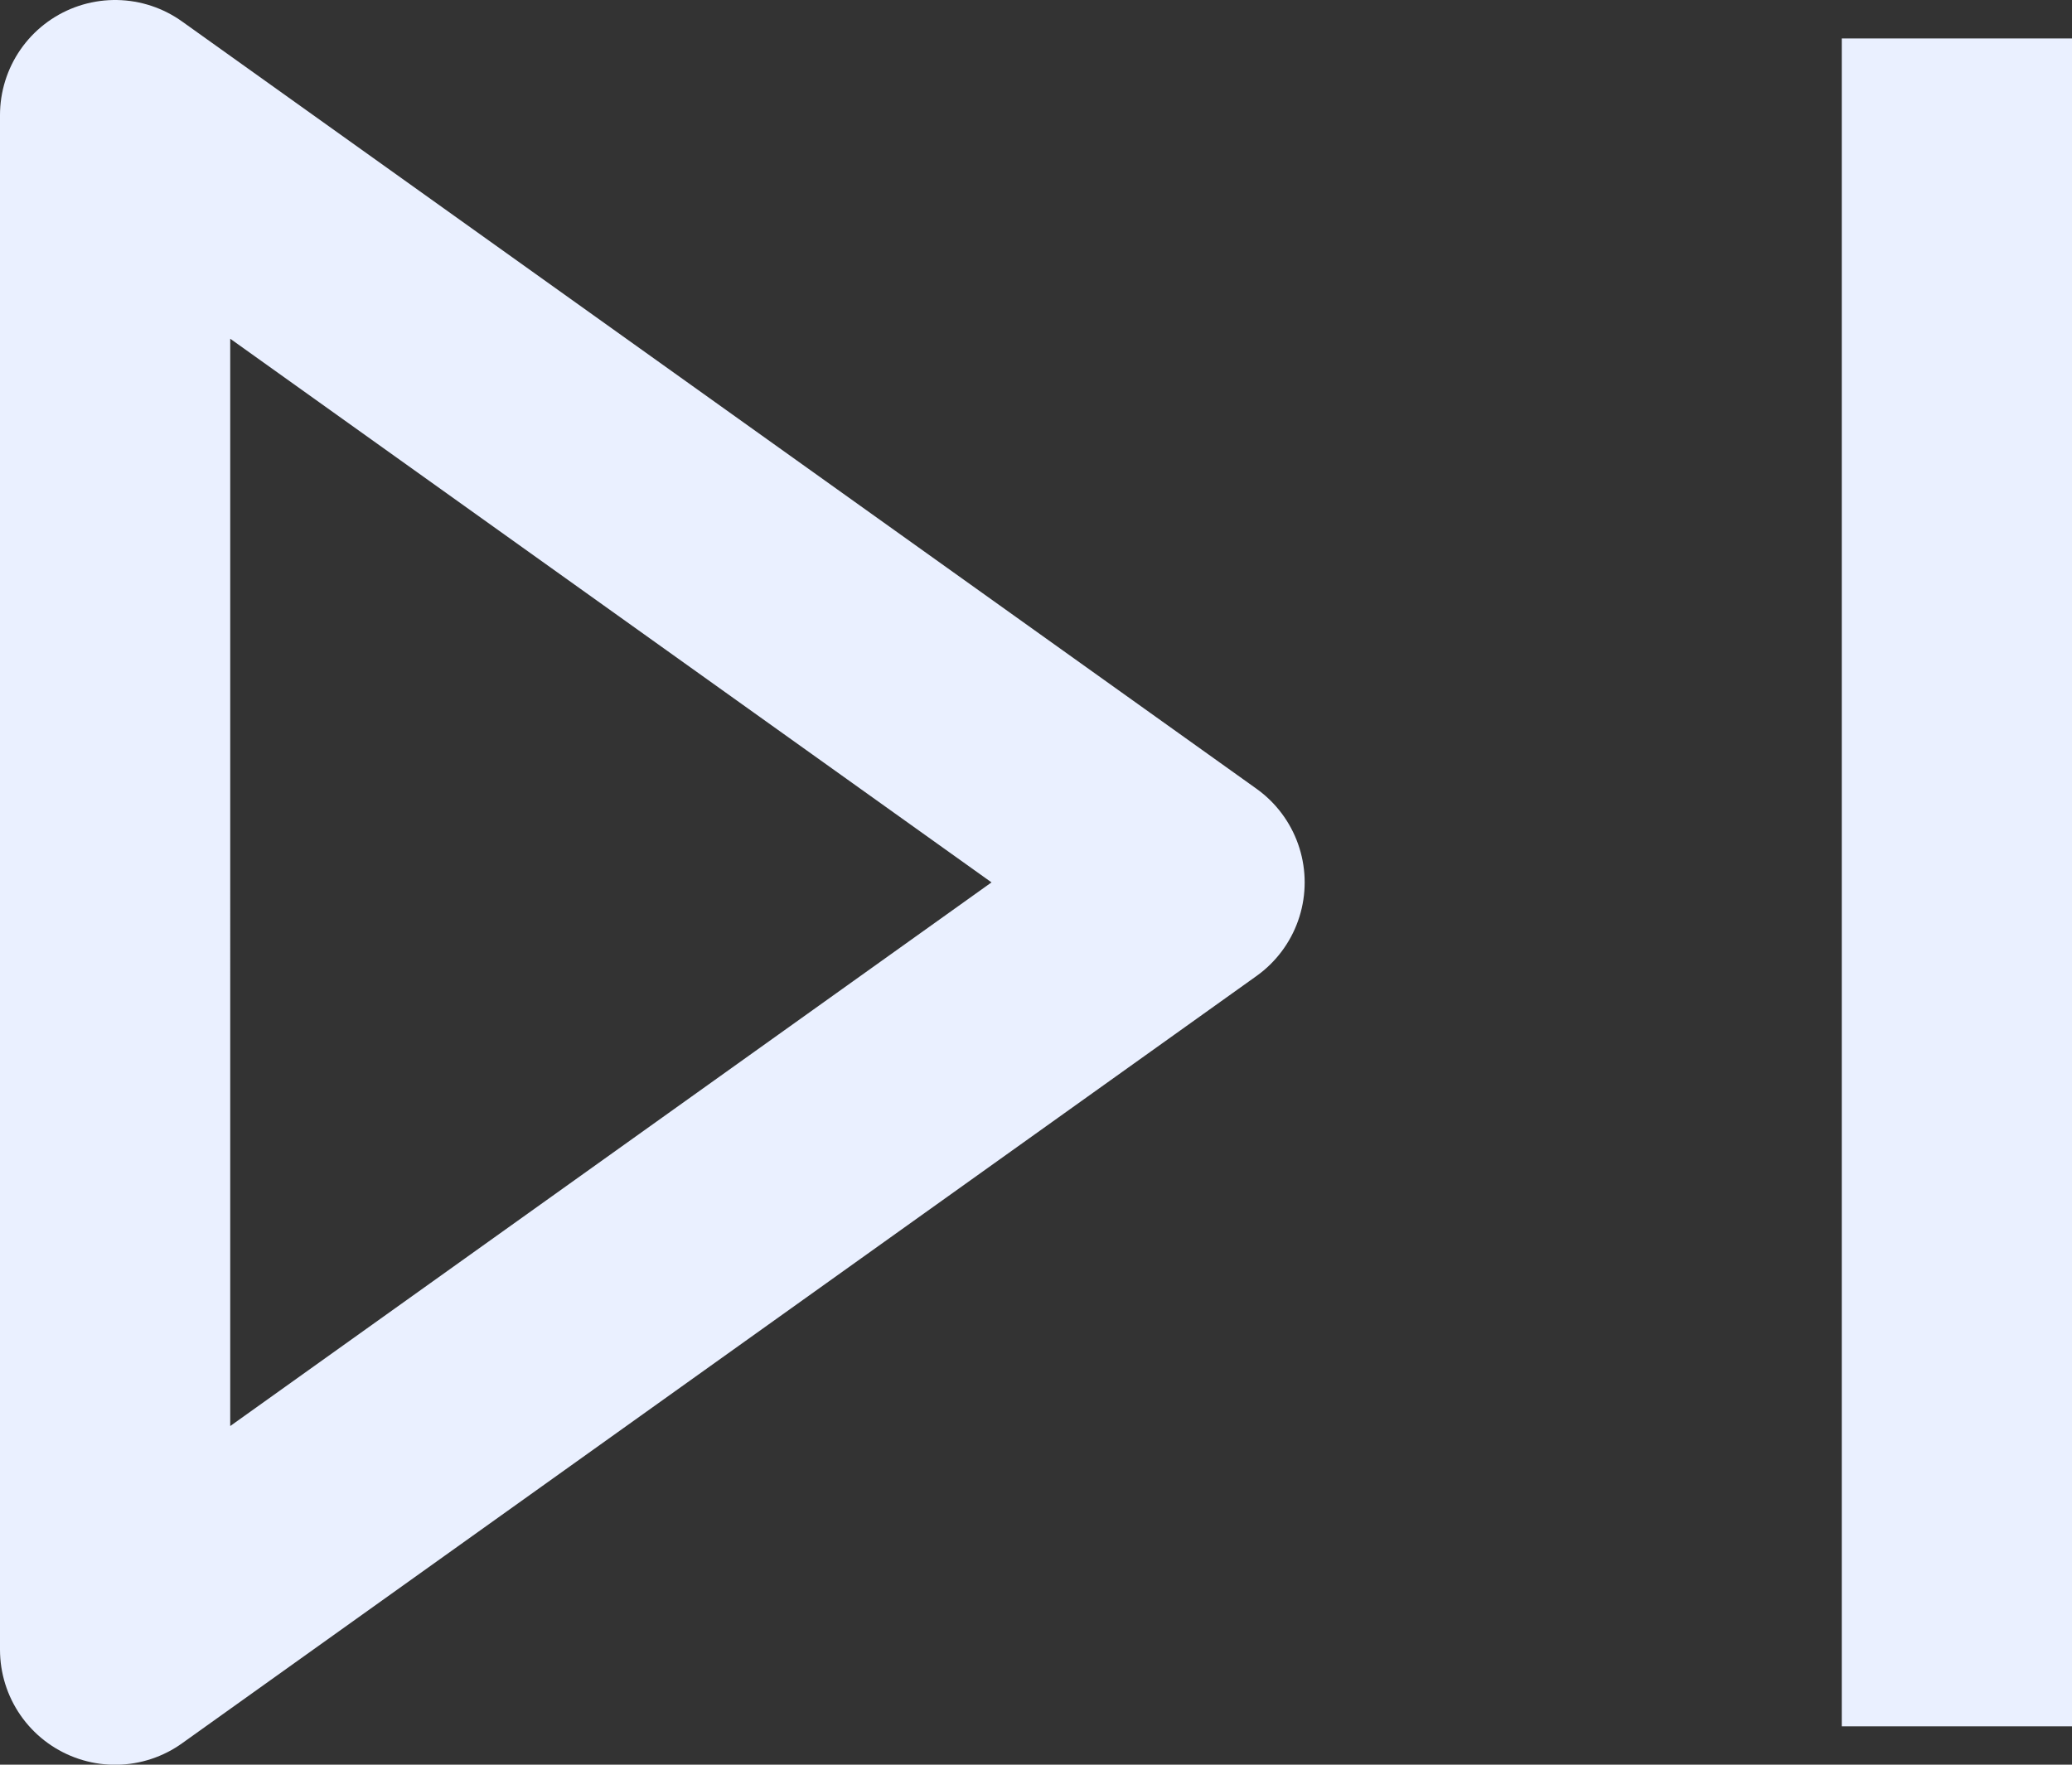 <svg xmlns="http://www.w3.org/2000/svg" width="18" height="15.333" viewBox="0 0 18 15.333">
  <rect x="0" y="0" width="18" height="15.333" fill="#333333" stroke="none"/>
  <path id="Vector" d="M17.216.482V15.148m-16-14V14.482L10.55,7.815Z" transform="translate(-0.216 -0.148)" fill="none" stroke="#eaf0ff" stroke-linejoin="round" stroke-width="2"/>
</svg>
